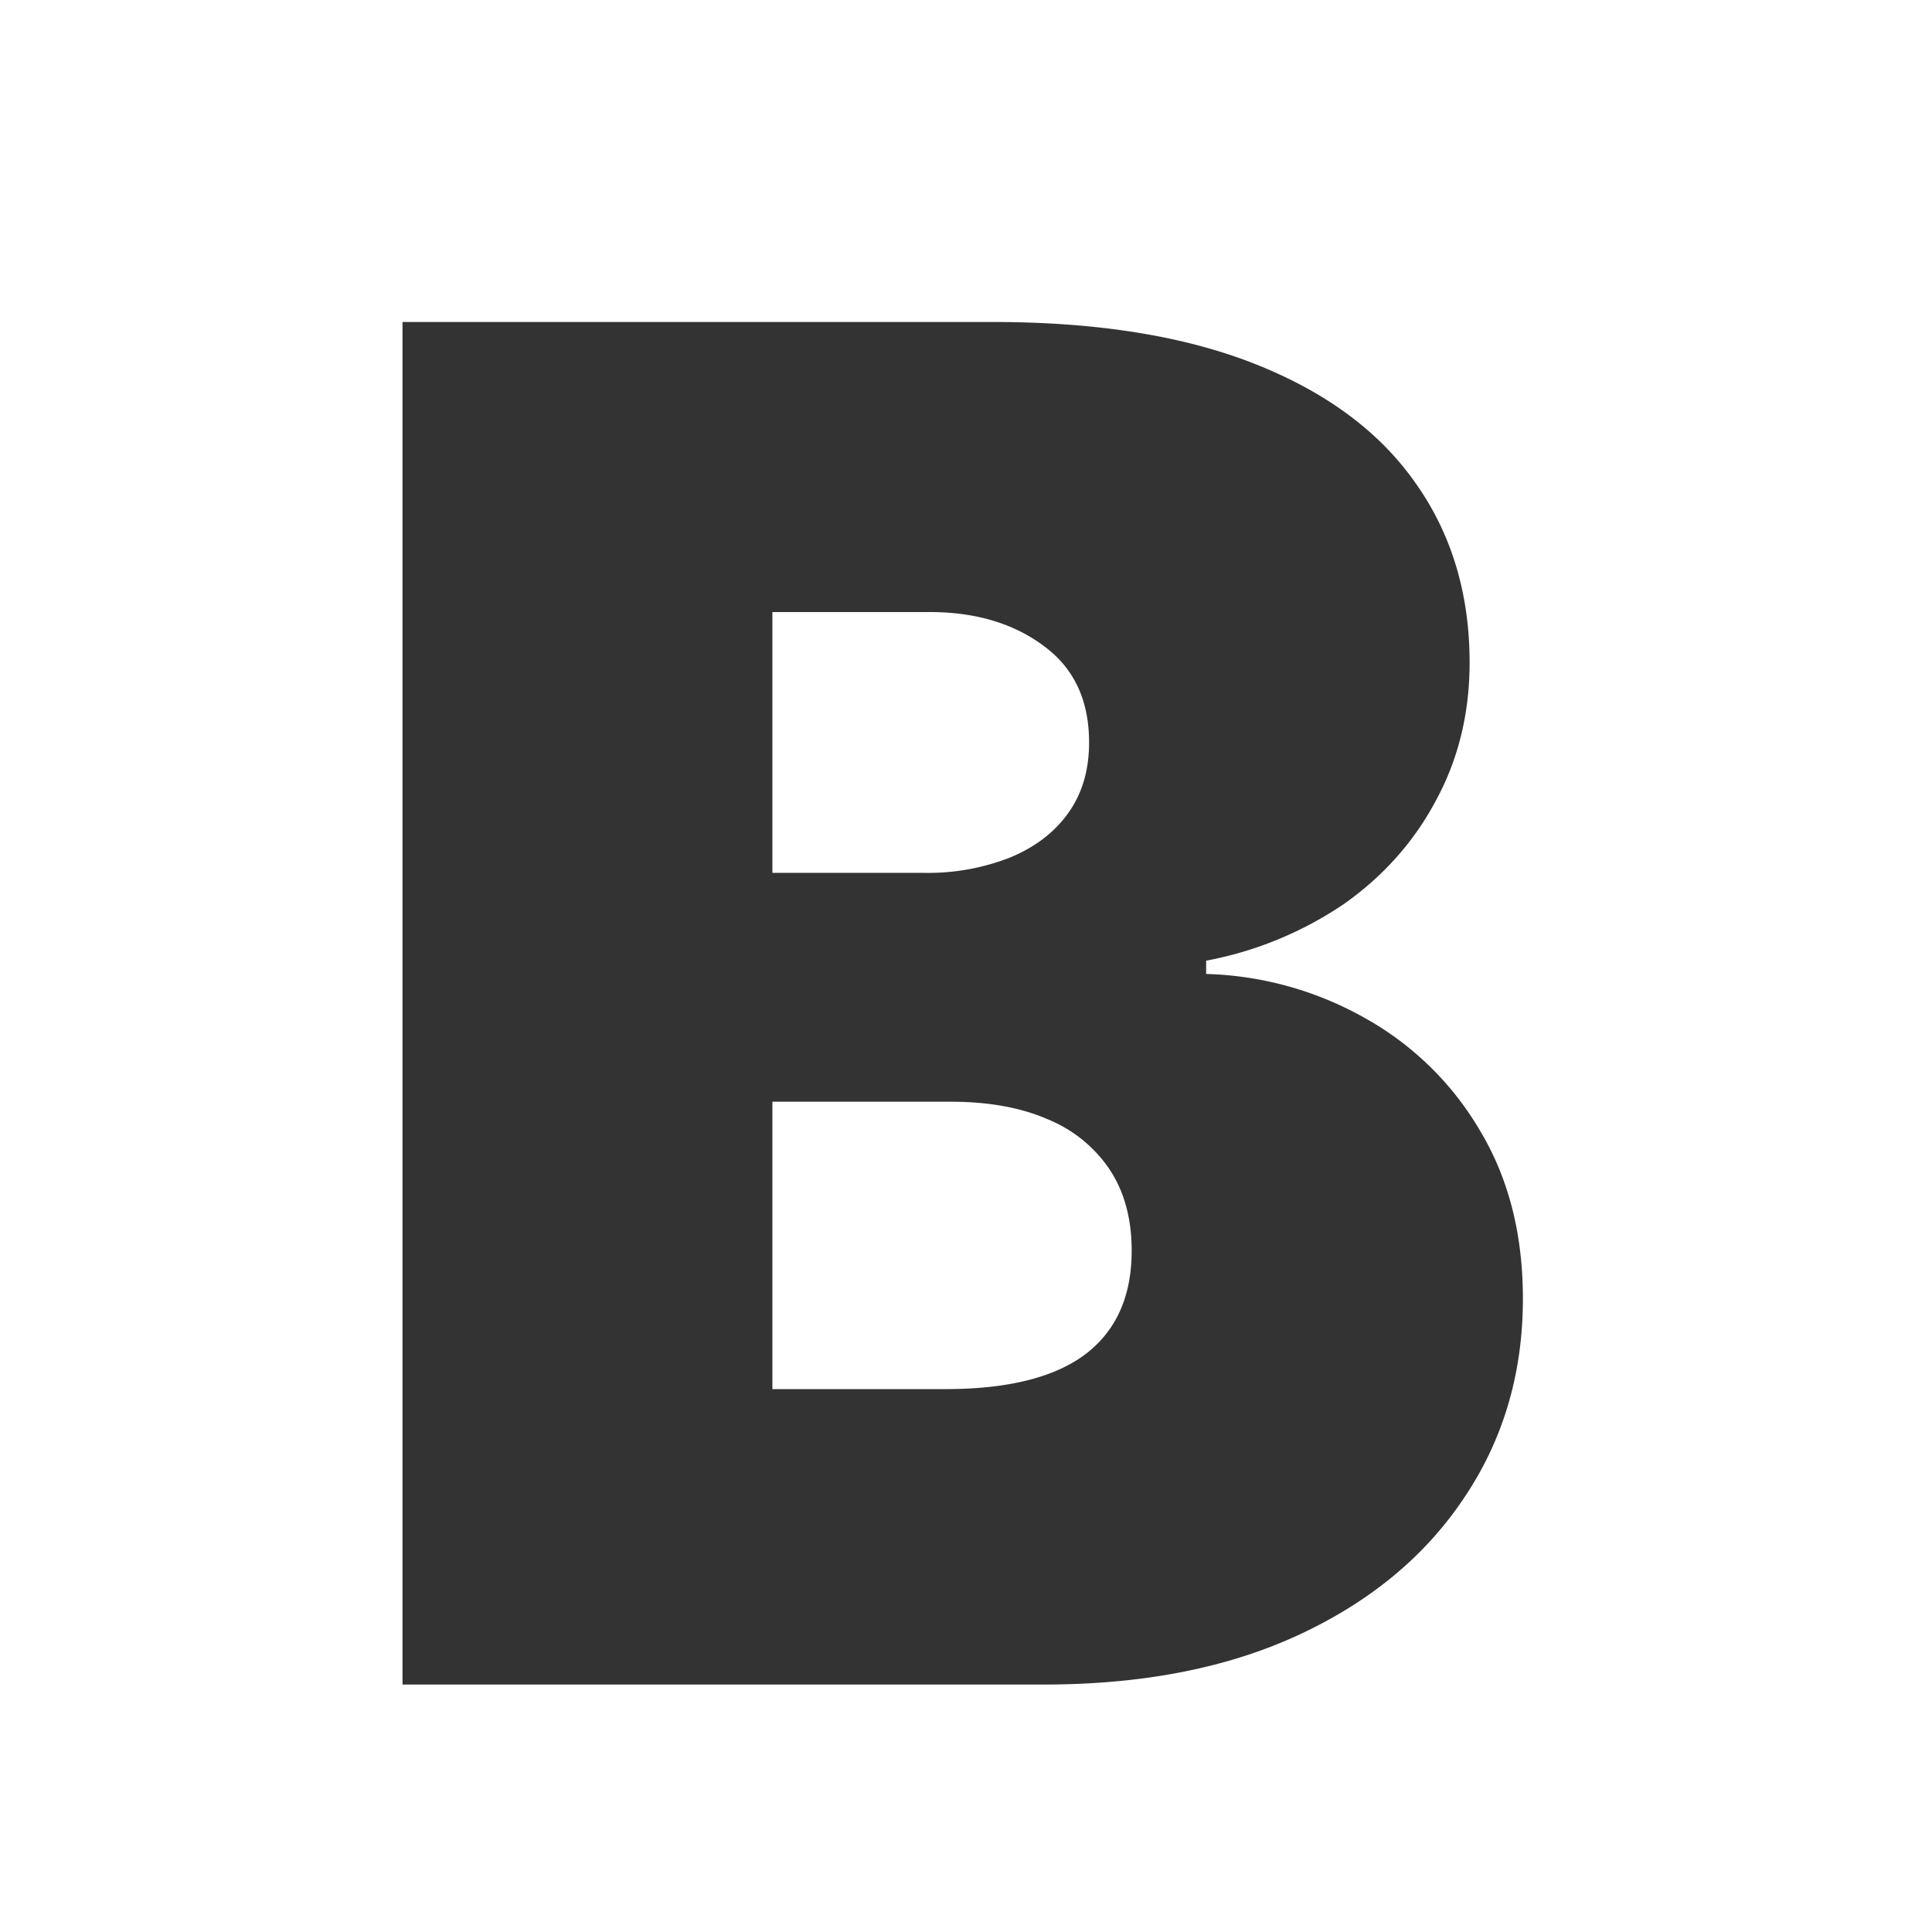 <svg   viewBox="0 0 24 24">
      <path
        d="M5 20.926V4h7.339c1.29 0 2.372.174 3.248.52.881.348 1.545.838 1.991 1.472.452.633.678 1.38.678 2.24 0 .622-.137 1.19-.413 1.702-.27.512-.65.942-1.14 1.29a4.539 4.539 0 0 1-1.72.71v.165a4.243 4.243 0 0 1 1.984.554 3.799 3.799 0 0 1 1.421 1.397c.353.59.53 1.283.53 2.082 0 .926-.243 1.75-.728 2.471-.48.722-1.163 1.29-2.05 1.703-.887.413-1.944.62-3.173.62H5Zm4.595-3.67h2.149c.771 0 1.35-.143 1.735-.43.386-.292.579-.721.579-1.289 0-.397-.091-.733-.273-1.008a1.701 1.701 0 0 0-.777-.628c-.33-.143-.73-.215-1.198-.215H9.595v3.57Zm0-6.413h1.884a2.79 2.79 0 0 0 1.067-.19c.308-.127.548-.309.719-.546.176-.242.264-.537.264-.884 0-.523-.187-.923-.562-1.198-.375-.281-.849-.422-1.421-.422H9.595v3.24Z"
        fill="currentColor"
        fill-opacity=".8"
      />
    </svg>
